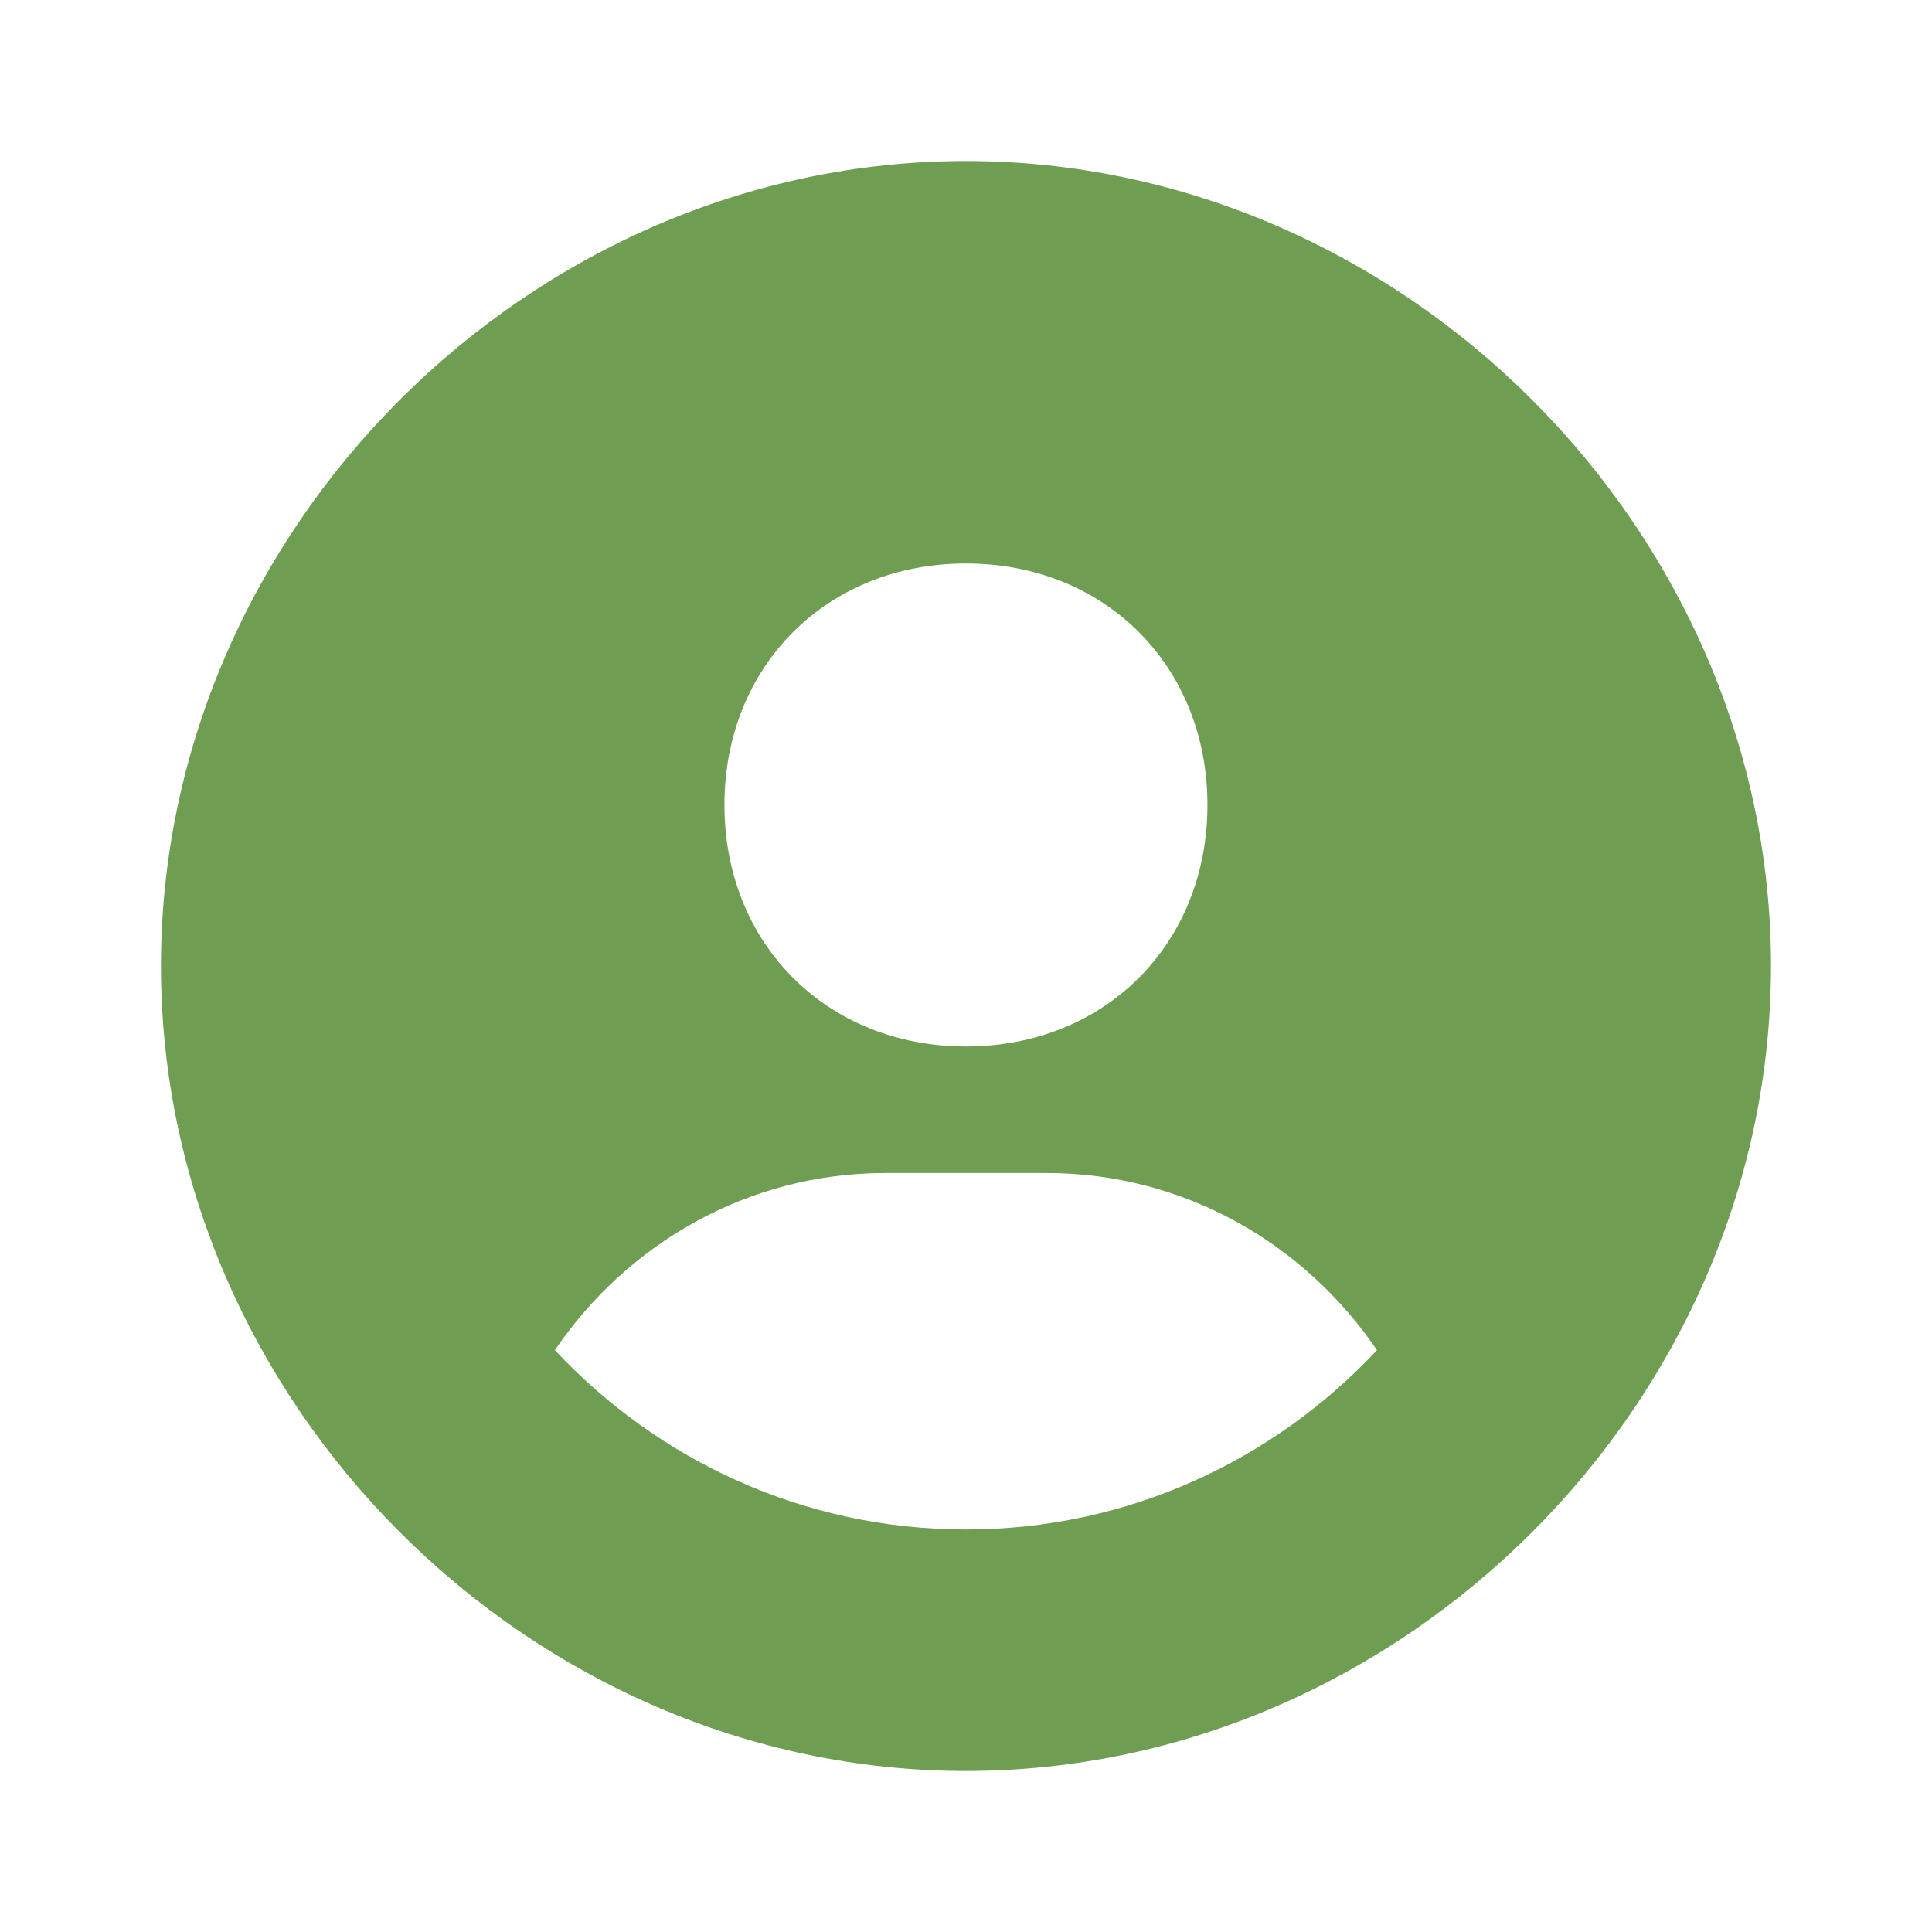 <svg width="32" height="32" viewBox="0 0 32 32" fill="none" xmlns="http://www.w3.org/2000/svg">
<path d="M15.999 2.667C8.771 2.667 2.666 8.772 2.666 16C2.666 23.228 8.771 29.333 15.999 29.333C23.227 29.333 29.333 23.228 29.333 16C29.333 8.772 23.227 2.667 15.999 2.667ZM15.999 9.333C18.302 9.333 19.999 11.029 19.999 13.333C19.999 15.637 18.302 17.333 15.999 17.333C13.698 17.333 11.999 15.637 11.999 13.333C11.999 11.029 13.698 9.333 15.999 9.333ZM9.191 22.363C10.387 20.602 12.382 19.429 14.666 19.429H17.333C19.618 19.429 21.611 20.602 22.807 22.363C21.103 24.186 18.686 25.333 15.999 25.333C13.313 25.333 10.895 24.186 9.191 22.363Z" fill="#6F9E52"/>
</svg>
